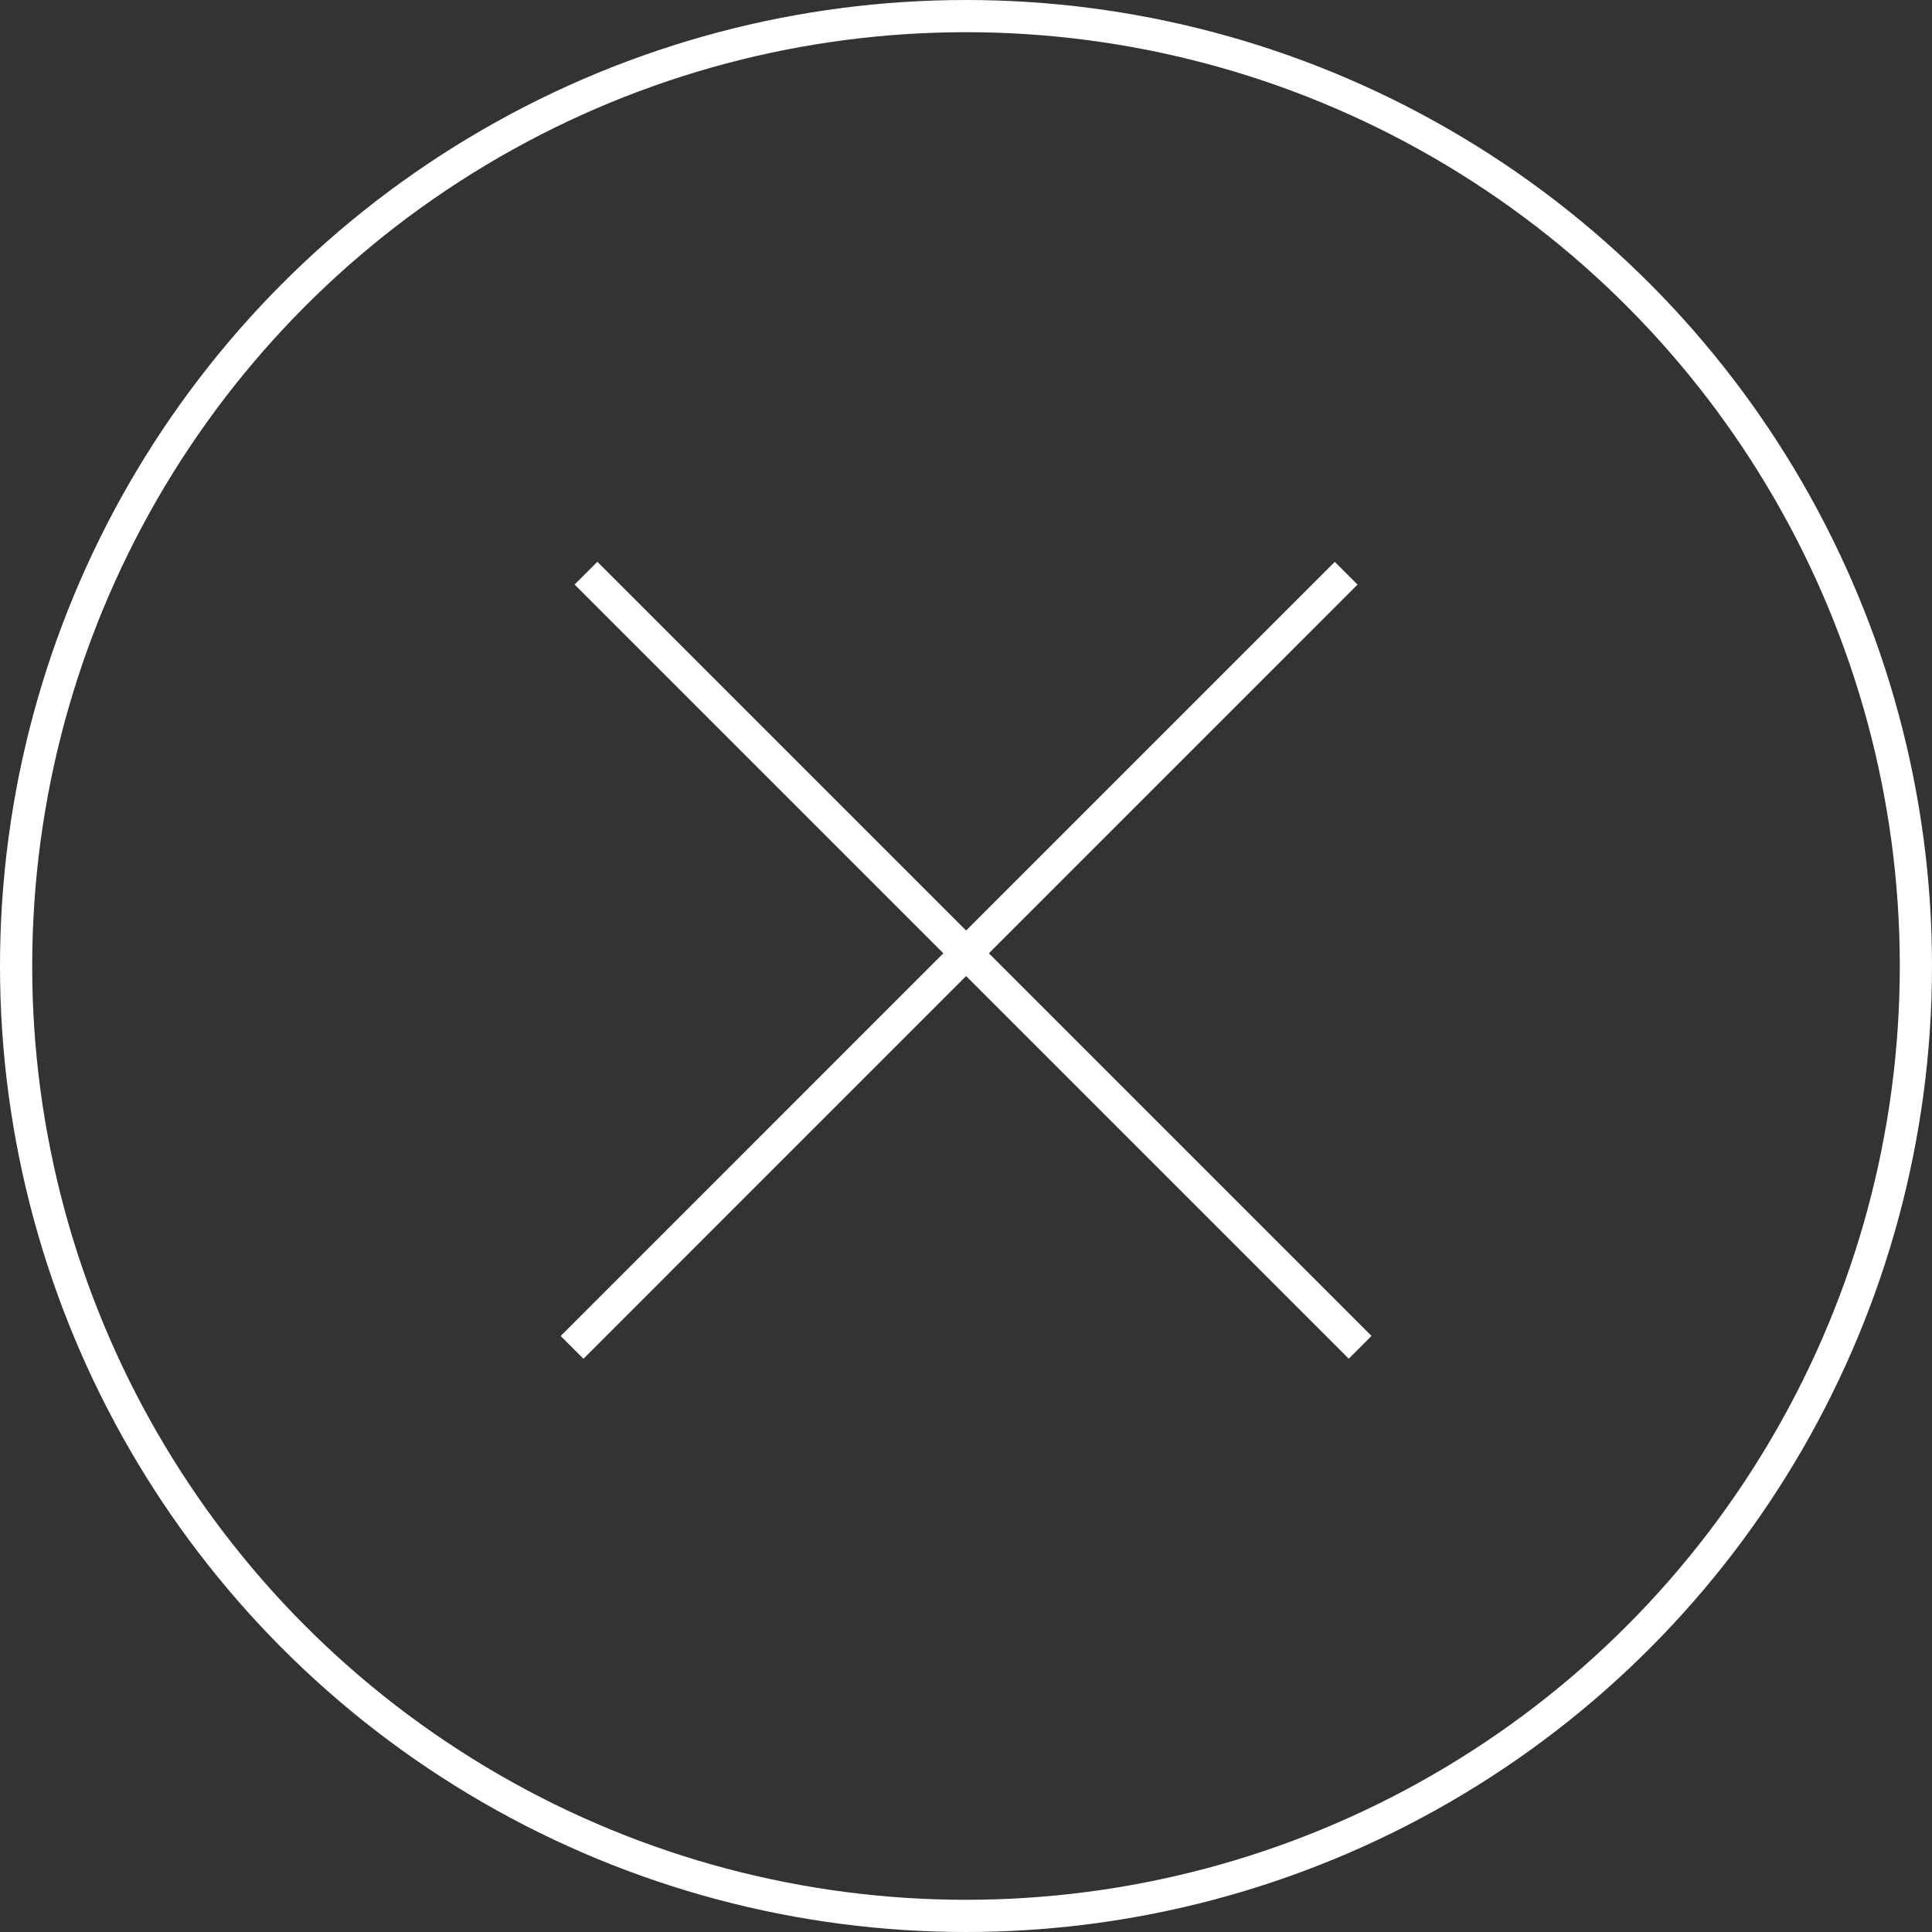 <svg width="30" height="30" viewBox="0 0 30 30" fill="none" xmlns="http://www.w3.org/2000/svg">
<rect x="0" y="0" width="30" height="30" fill="#333333" stroke="none"/>
<circle cx="15" cy="15" r="14.75" stroke="white" stroke-width="0.5"/>
<line x1="20.903" y1="8.901" x2="8.883" y2="20.922" stroke="white" stroke-width="0.5"/>
<line x1="21.12" y1="20.921" x2="9.099" y2="8.9" stroke="white" stroke-width="0.5"/>
</svg>
